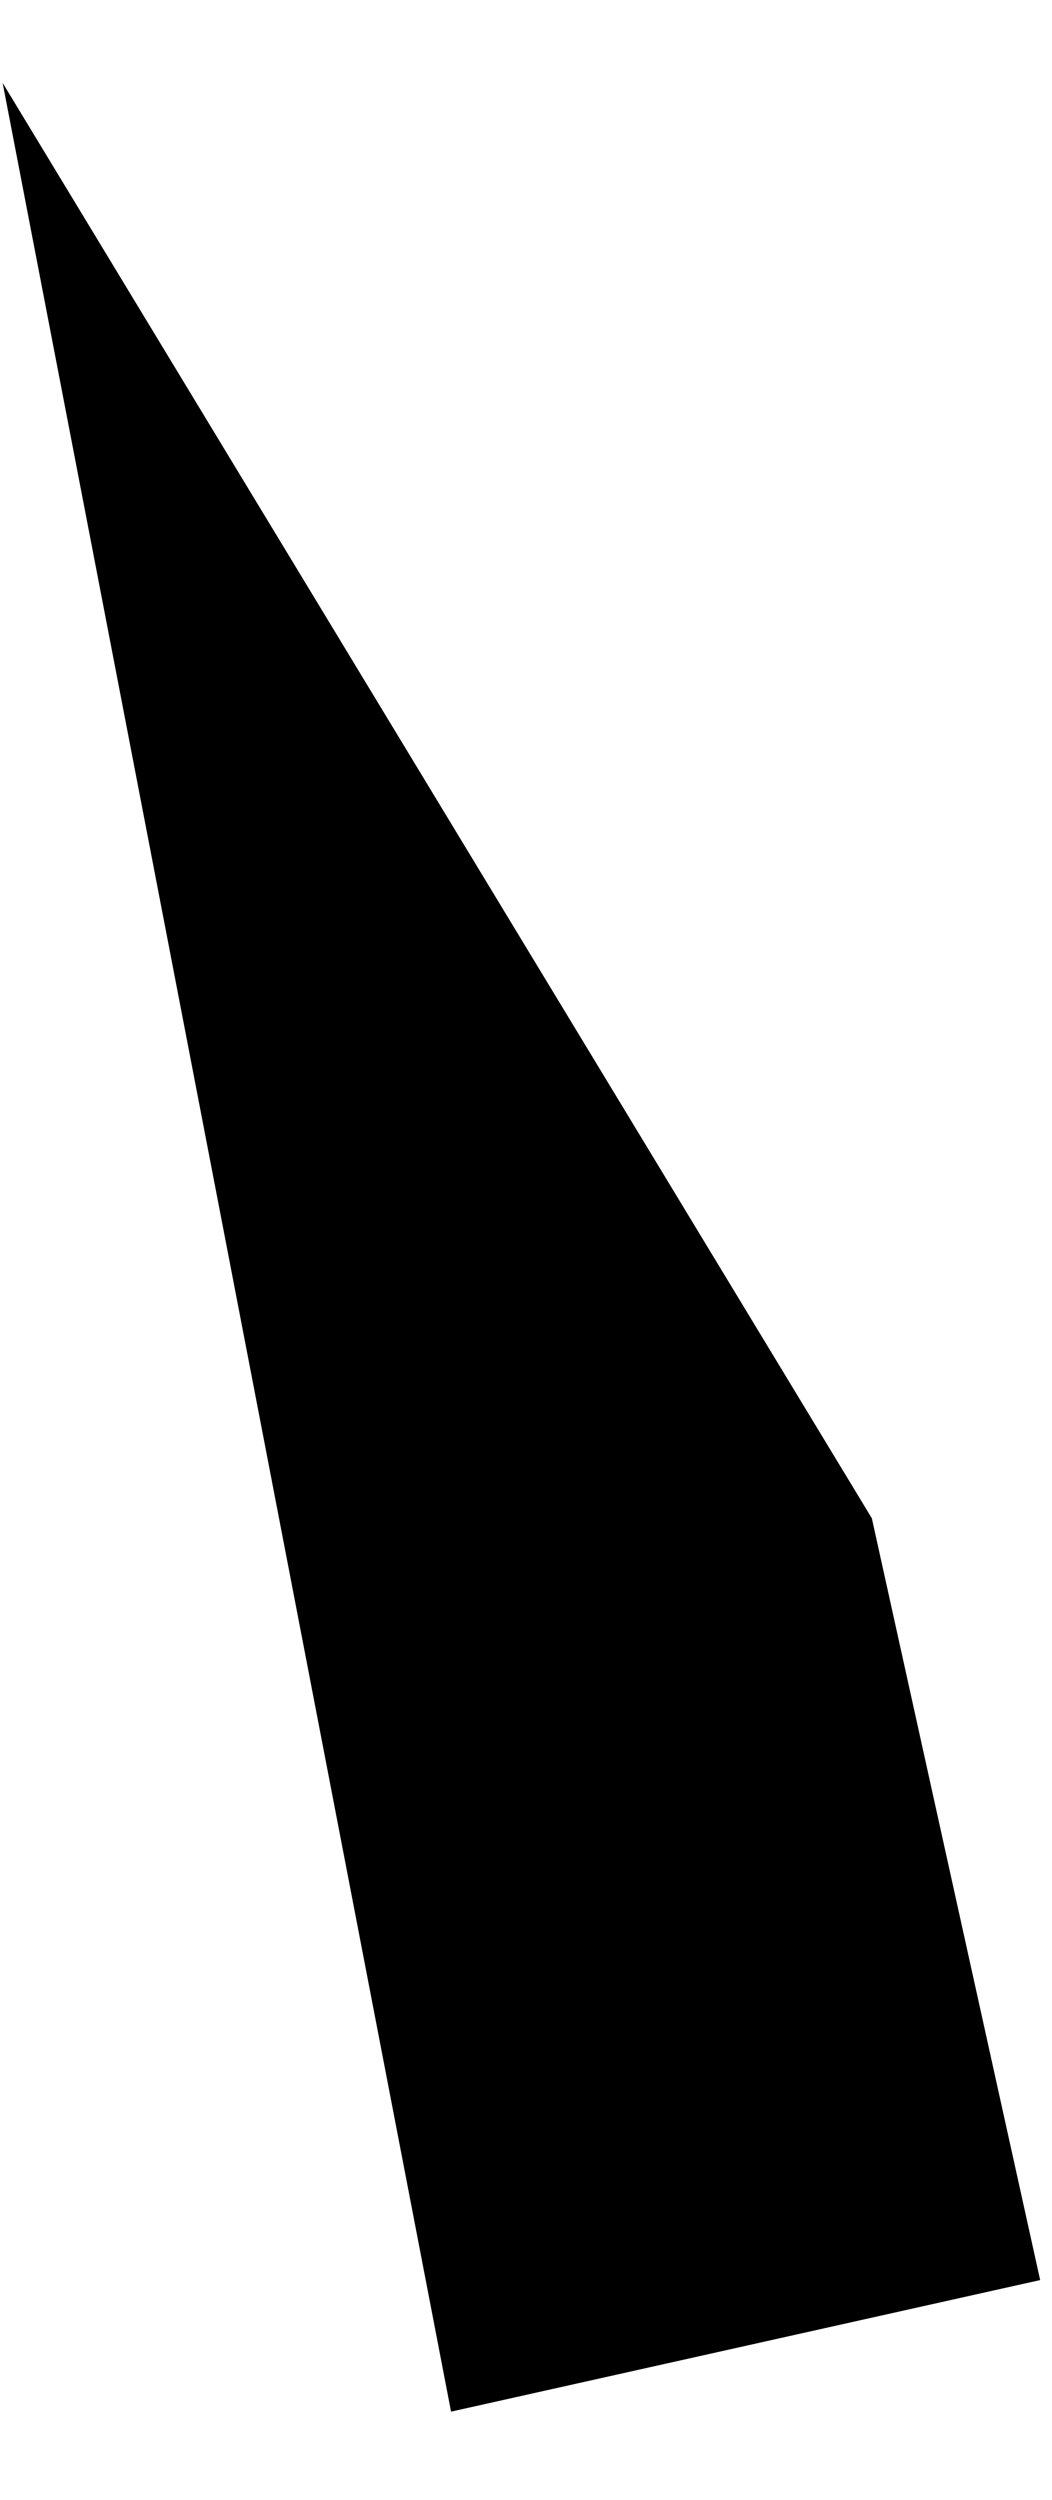 <?xml version="1.0" encoding="UTF-8" standalone="no"?><svg width='8' height='19' viewBox='0 0 8 19' fill='none' xmlns='http://www.w3.org/2000/svg'>
<path d='M0.02 0.63L6.63 11.54L7.91 17.33L3.43 18.33L0.02 0.63Z' fill='black'/>
</svg>
